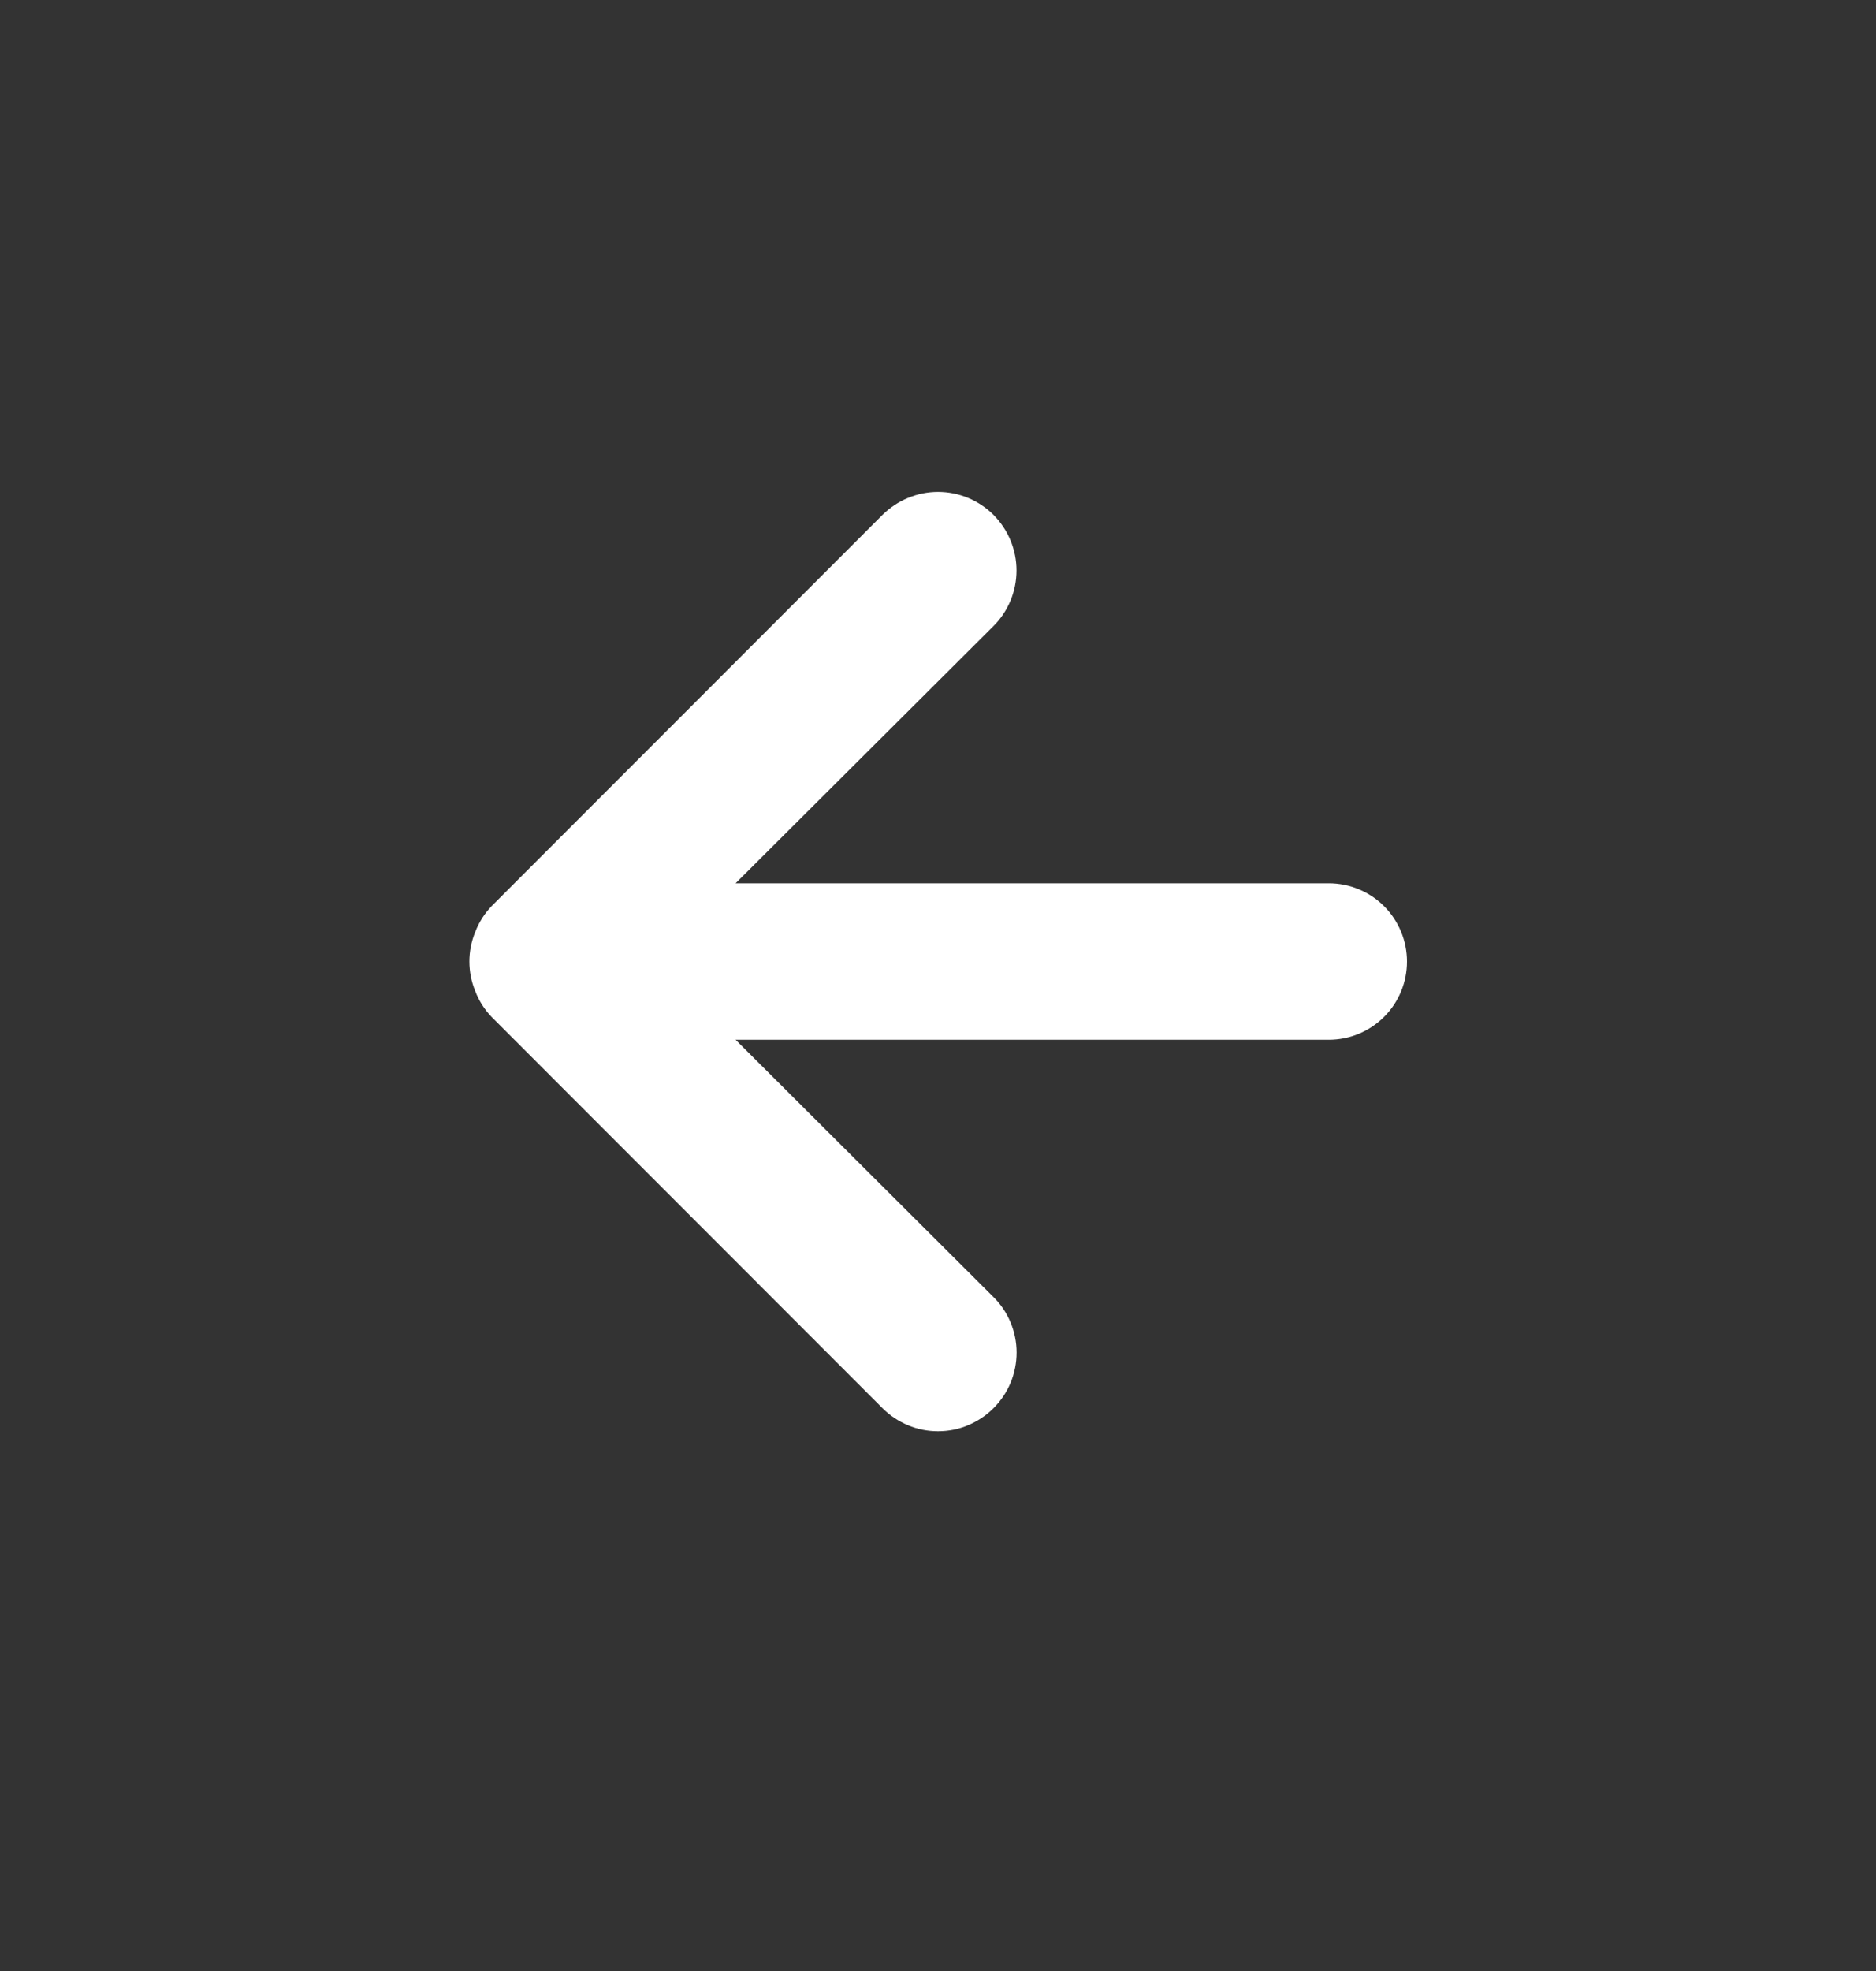 <svg width="20" height="21" viewBox="0 0 20 21" fill="none" xmlns="http://www.w3.org/2000/svg">
<rect x="0" y="0" width="20" height="21" fill="#333333" stroke="none"/>
<path d="M5.067 9.928C5.106 9.826 5.166 9.732 5.242 9.653L9.408 5.486C9.486 5.409 9.578 5.347 9.68 5.305C9.781 5.263 9.89 5.241 10 5.241C10.222 5.241 10.435 5.329 10.592 5.486C10.669 5.564 10.731 5.656 10.773 5.758C10.815 5.859 10.837 5.968 10.837 6.078C10.837 6.3 10.749 6.513 10.592 6.67L7.842 9.411H14.167C14.388 9.411 14.6 9.499 14.756 9.655C14.912 9.812 15 10.024 15 10.245C15 10.466 14.912 10.678 14.756 10.834C14.6 10.99 14.388 11.078 14.167 11.078H7.842L10.592 13.82C10.67 13.897 10.732 13.989 10.774 14.091C10.816 14.192 10.838 14.301 10.838 14.411C10.838 14.521 10.816 14.63 10.774 14.732C10.732 14.833 10.67 14.925 10.592 15.003C10.514 15.081 10.422 15.143 10.32 15.185C10.219 15.228 10.11 15.249 10 15.249C9.89 15.249 9.781 15.228 9.68 15.185C9.578 15.143 9.486 15.081 9.408 15.003L5.242 10.836C5.166 10.757 5.106 10.664 5.067 10.561C4.983 10.358 4.983 10.131 5.067 9.928Z" fill="white"/>
</svg>
